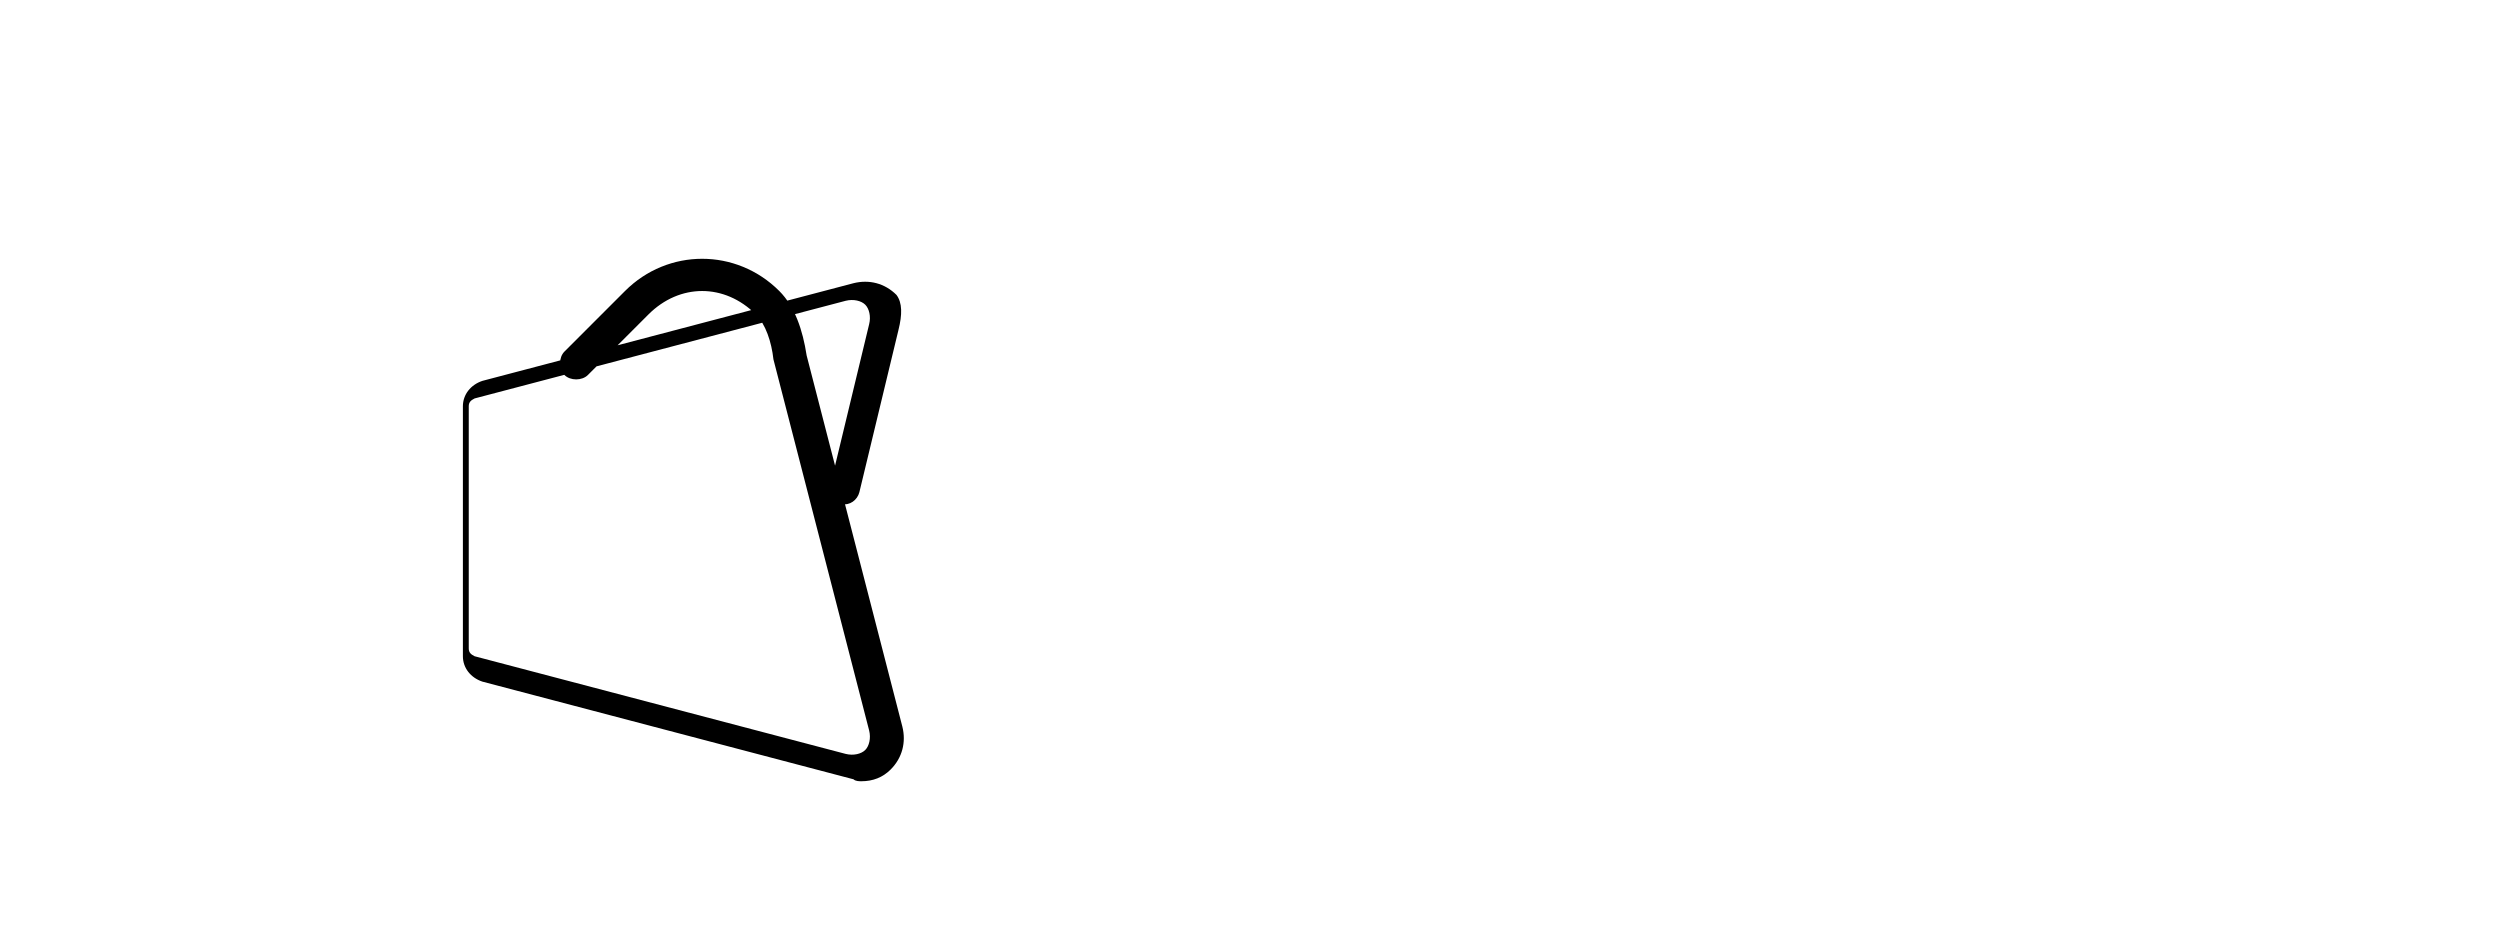 <svg width="128" height="48" viewBox="0 0 128 48" fill="none" xmlns="http://www.w3.org/2000/svg">
  <path d="M45.9 15.1C45.3 14.5 44.5 14.3 43.7 14.5L24.7 19.5C24.1 19.7 23.7 20.2 23.7 20.8V33.6C23.7 34.2 24.1 34.7 24.7 34.9L43.7 39.9C43.8 40 44 40 44.1 40C44.7 40 45.2 39.8 45.6 39.4C46.2 38.8 46.4 38 46.2 37.2L41.3 18.2C41.1 16.9 40.7 15.7 39.9 14.9C37.7 12.7 34.2 12.7 32 14.9L28.9 18C28.6 18.3 28.6 18.9 28.9 19.2C29.2 19.5 29.8 19.5 30.1 19.2L33.2 16.1C34.8 14.5 37.1 14.5 38.7 16.1C39.2 16.6 39.5 17.5 39.6 18.4L44.5 37.4C44.6 37.8 44.5 38.2 44.3 38.4C44.1 38.6 43.7 38.7 43.3 38.6L24.3 33.6C24.1 33.5 24 33.4 24 33.2V20.8C24 20.6 24.1 20.5 24.3 20.4L43.3 15.4C43.7 15.3 44.1 15.4 44.3 15.6C44.5 15.8 44.6 16.2 44.5 16.6L42.5 24.9C42.4 25.3 42.7 25.7 43.1 25.8C43.5 25.9 43.9 25.6 44 25.2L46 16.9C46.2 16.1 46.2 15.5 45.9 15.1Z" fill="currentColor"/>
</svg>
